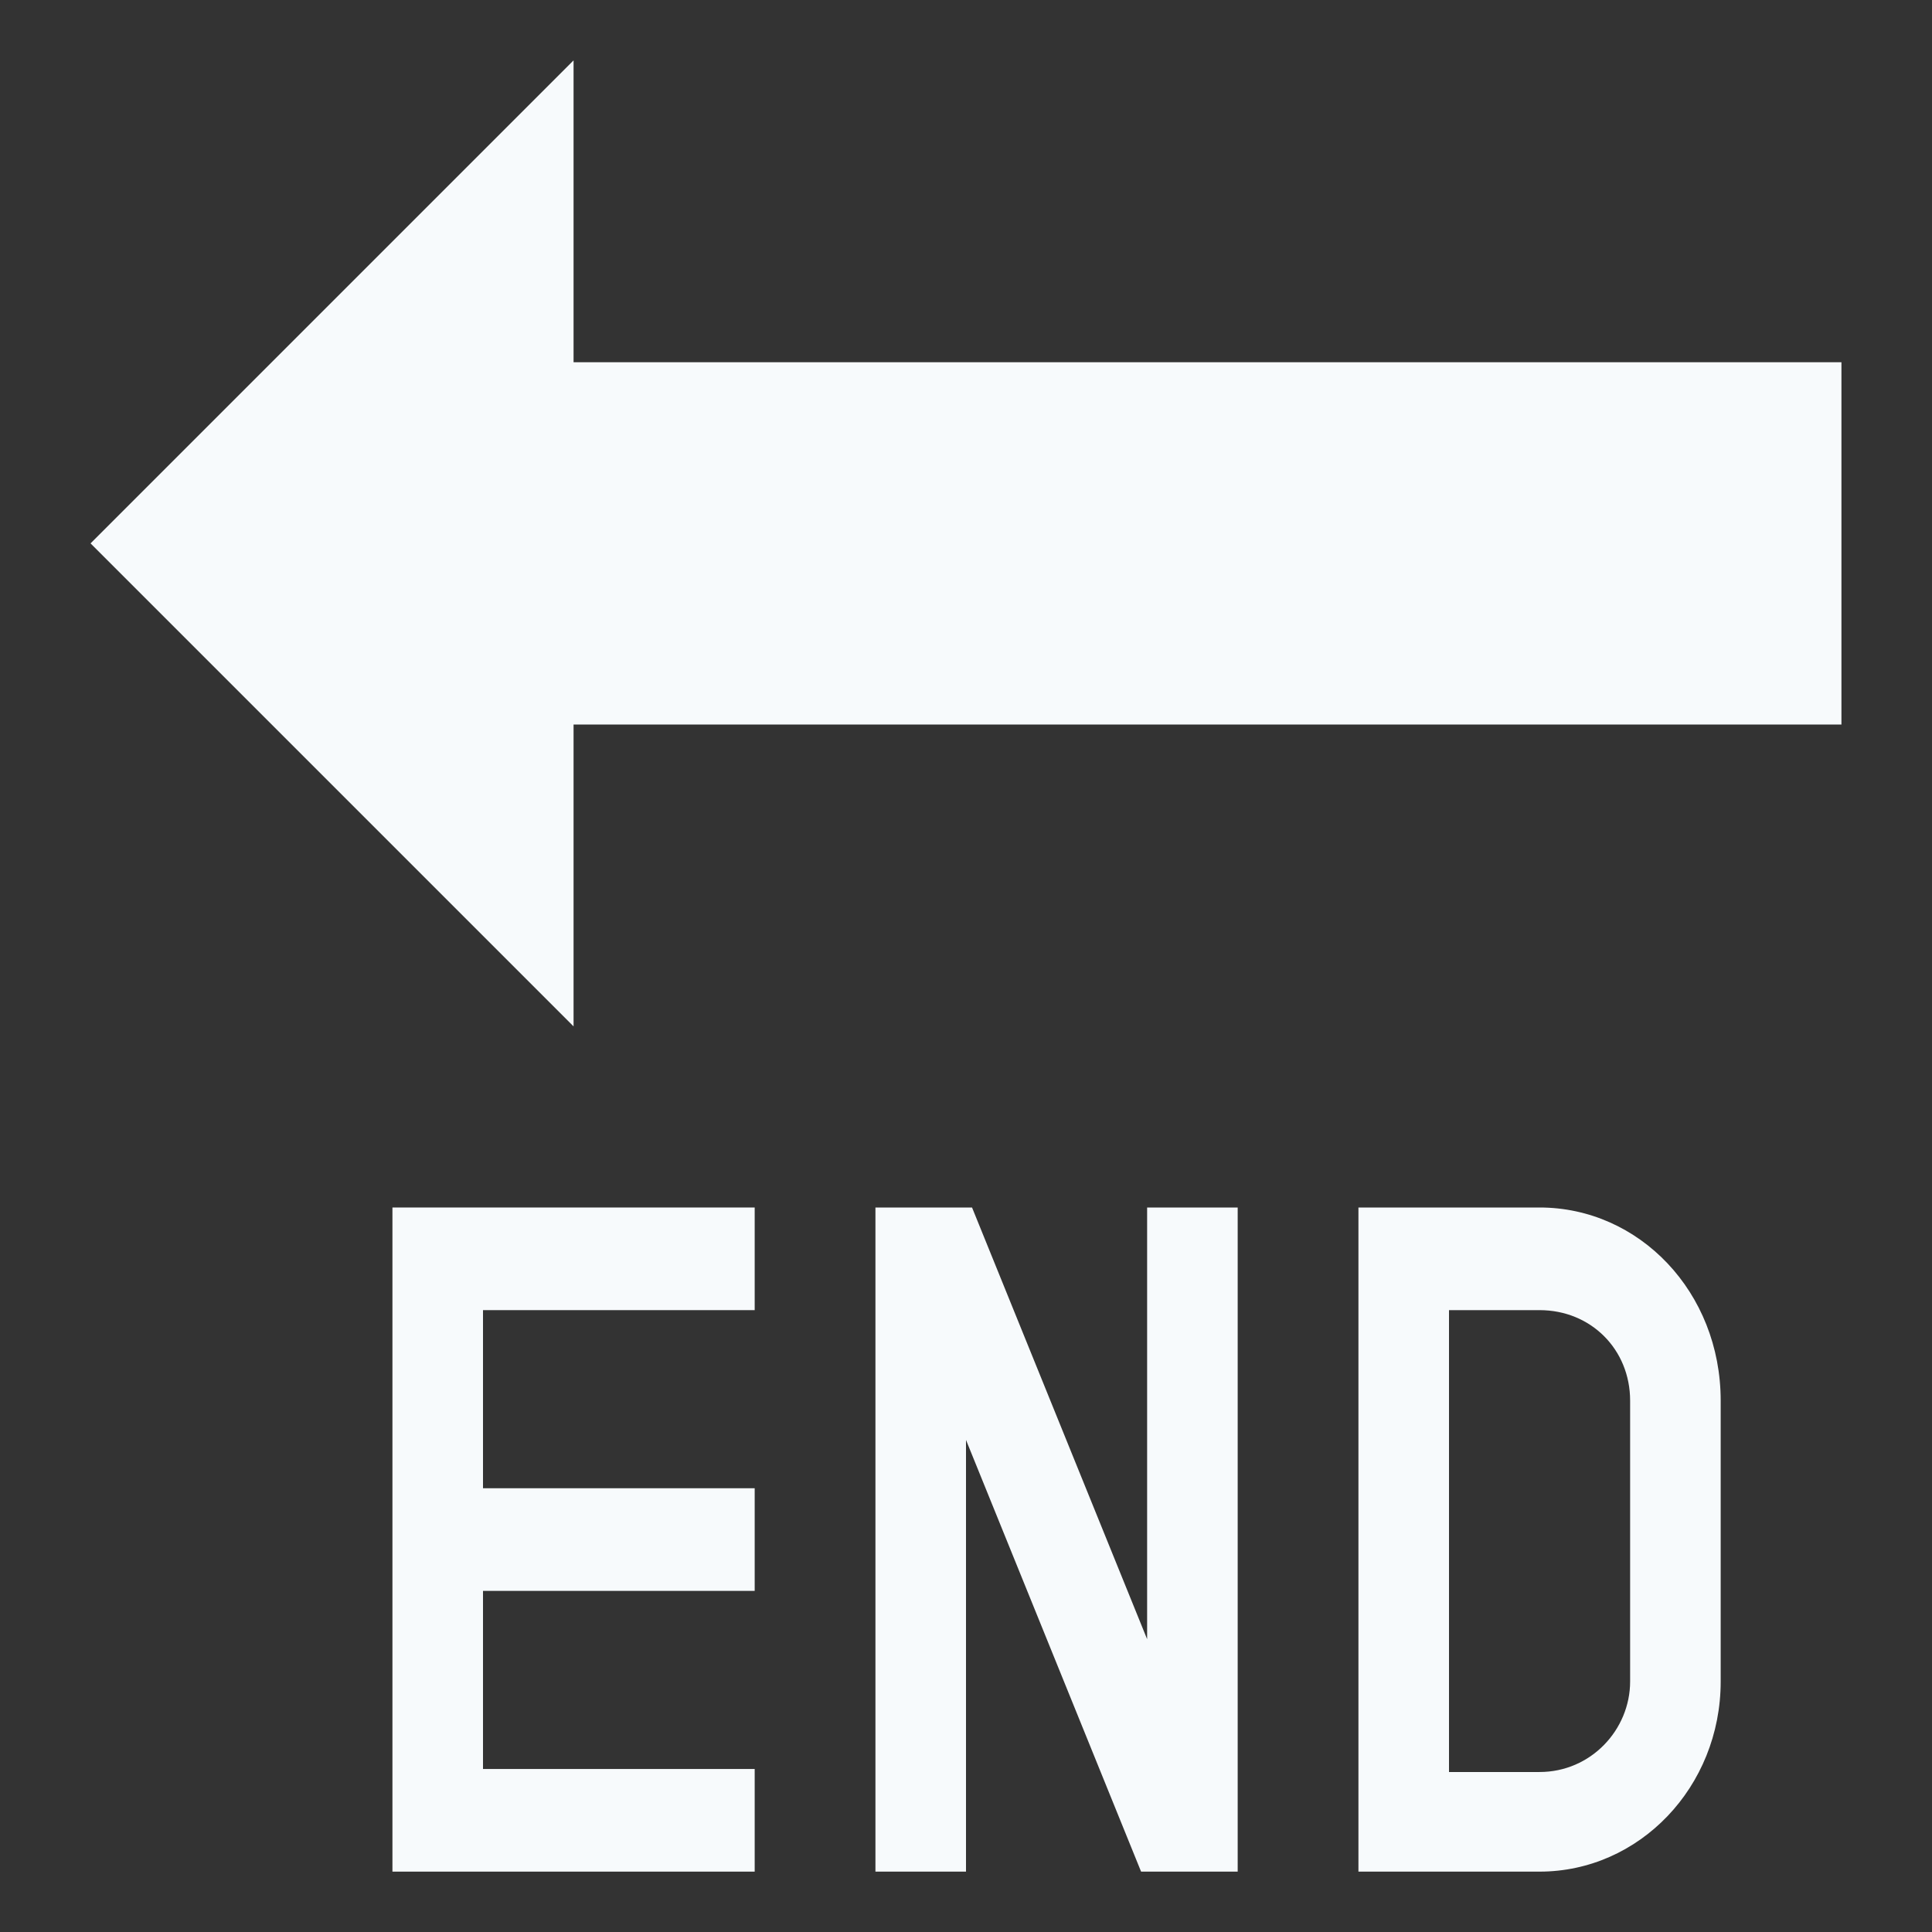 <svg width="800px" height="800px" viewBox="0 0 64 64" xmlns="http://www.w3.org/2000/svg" xmlns:xlink="http://www.w3.org/1999/xlink" aria-hidden="true" role="img" class="iconify iconify--emojione" preserveAspectRatio="xMidYMid meet" fill="#f7fafc">

<rect x="0" y="0" width="64" height="64" fill="#333333" stroke="none"/>

<g id="SVGRepo_bgCarrier" stroke-width="0"/>

<g id="SVGRepo_tracerCarrier" stroke-linecap="round" stroke-linejoin="round"/>

<g id="SVGRepo_iconCarrier"> <g fill="#f7fafc"> <path d="M3 18L19 2v10h42v12H19v10z"> </path> <path d="M25 43.4V40H13v22h12v-3.4h-9v-5.9h9v-3.4h-9v-5.9z"> </path> <path d="M51 40h-6v22h6c3.3 0 6-2.8 6-6.3v-9.3c0-3.6-2.7-6.4-6-6.4m3 15.7c0 1.6-1.3 3-3 3h-3V43.4h3c1.7 0 3 1.3 3 3v9.3"> </path> <path d="M32 47.7L37.8 62H41V40h-3v14.3L32.2 40H29v22h3z"> </path> </g> </g>

</svg>

